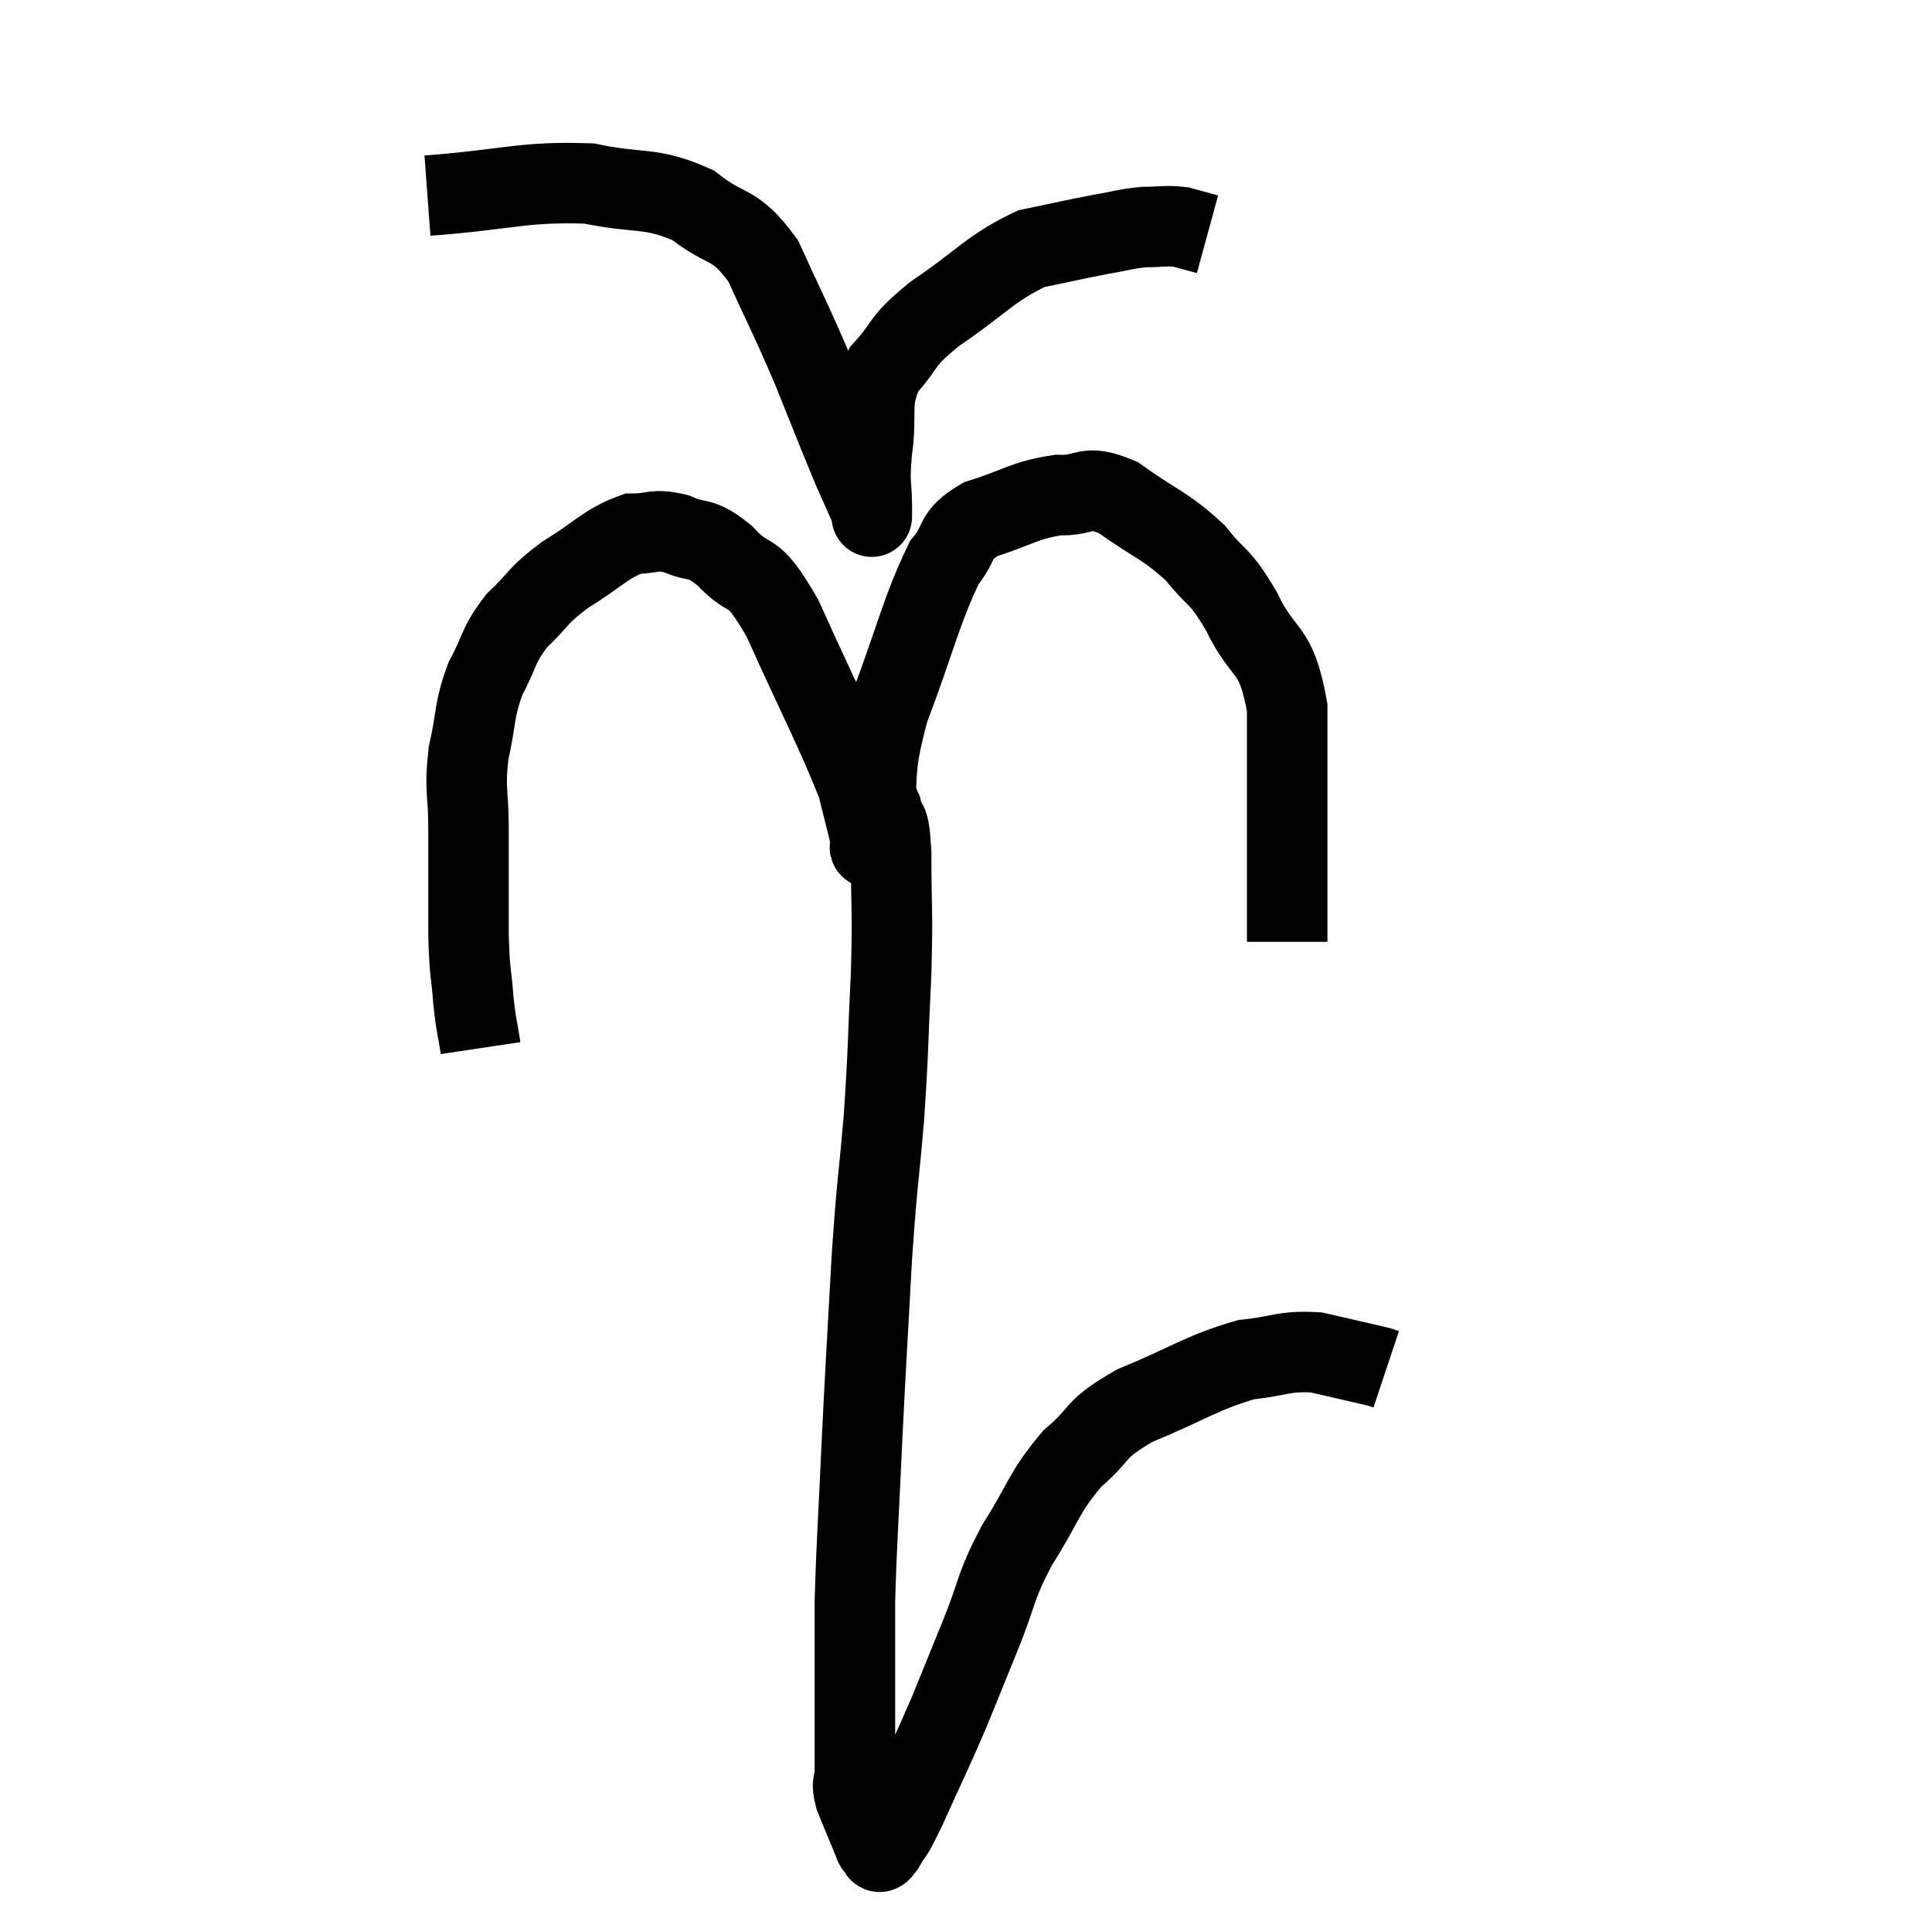 <svg width="48" height="48" viewBox="0 0 48 48" xmlns="http://www.w3.org/2000/svg"><path d="M 11.94 26.04 C 11.85 25.44, 11.835 25.545, 11.76 24.84 C 11.7 24.03, 11.67 24.285, 11.64 23.22 C 11.64 21.9, 11.64 21.705, 11.64 20.58 C 11.64 19.65, 11.535 19.65, 11.64 18.72 C 11.85 17.79, 11.76 17.685, 12.06 16.86 C 12.45 16.14, 12.345 16.065, 12.84 15.42 C 13.44 14.85, 13.32 14.82, 14.04 14.28 C 14.88 13.77, 15.03 13.515, 15.72 13.26 C 16.26 13.26, 16.23 13.125, 16.8 13.26 C 17.4 13.53, 17.34 13.275, 18 13.8 C 18.72 14.58, 18.615 13.935, 19.44 15.36 C 20.37 17.43, 20.745 18.105, 21.3 19.5 C 21.48 20.22, 21.57 20.58, 21.66 20.94 C 21.66 20.94, 21.66 20.94, 21.66 20.94 C 21.66 20.94, 21.66 21.015, 21.66 20.94 C 21.66 20.79, 21.555 21.465, 21.66 20.64 C 21.87 19.14, 21.63 19.305, 22.08 17.64 C 22.77 15.81, 22.89 15.165, 23.46 13.98 C 23.91 13.44, 23.655 13.32, 24.36 12.9 C 25.32 12.6, 25.425 12.435, 26.28 12.3 C 27.03 12.33, 26.925 12, 27.78 12.36 C 28.74 13.05, 28.935 13.035, 29.7 13.74 C 30.27 14.46, 30.27 14.22, 30.84 15.18 C 31.41 16.38, 31.695 15.99, 31.98 17.58 C 31.98 19.56, 31.98 20.16, 31.98 21.54 C 31.98 22.32, 31.98 22.635, 31.98 23.1 L 31.98 23.4" fill="none" stroke="black" stroke-width="2"></path><path d="M 10.62 4.86 C 12.63 4.71, 12.99 4.5, 14.64 4.56 C 15.93 4.83, 16.14 4.62, 17.22 5.1 C 18.09 5.79, 18.225 5.475, 18.96 6.48 C 19.56 7.8, 19.605 7.83, 20.16 9.12 C 20.67 10.38, 20.805 10.74, 21.18 11.64 C 21.42 12.18, 21.54 12.45, 21.66 12.72 C 21.66 12.72, 21.66 12.735, 21.66 12.72 C 21.66 12.69, 21.66 13.035, 21.66 12.66 C 21.66 11.94, 21.585 12.09, 21.66 11.22 C 21.81 10.2, 21.57 10.035, 21.96 9.18 C 22.59 8.49, 22.305 8.55, 23.22 7.8 C 24.42 6.99, 24.585 6.675, 25.62 6.18 C 26.49 6, 26.655 5.955, 27.36 5.82 C 27.9 5.73, 27.945 5.685, 28.44 5.64 C 28.89 5.64, 28.95 5.595, 29.34 5.64 L 30 5.82" fill="none" stroke="black" stroke-width="2"></path><path d="M 21.66 20.1 C 21.78 20.1, 21.78 19.83, 21.9 20.1 C 22.02 20.64, 22.08 20.16, 22.14 21.18 C 22.14 22.68, 22.185 22.53, 22.14 24.18 C 22.05 25.98, 22.08 26.01, 21.96 27.78 C 21.81 29.52, 21.795 29.28, 21.66 31.26 C 21.54 33.48, 21.525 33.57, 21.42 35.7 C 21.33 37.74, 21.285 38.22, 21.24 39.78 C 21.24 40.86, 21.24 40.875, 21.24 41.94 C 21.24 42.99, 21.24 43.365, 21.24 44.04 C 21.24 44.34, 21.135 44.235, 21.24 44.64 C 21.45 45.15, 21.525 45.345, 21.66 45.66 C 21.72 45.78, 21.705 45.84, 21.78 45.9 C 21.87 45.9, 21.78 46.14, 21.96 45.9 C 22.23 45.42, 22.095 45.78, 22.5 44.94 C 23.04 43.74, 23.115 43.62, 23.58 42.54 C 23.97 41.58, 23.94 41.655, 24.36 40.62 C 24.81 39.51, 24.69 39.495, 25.26 38.4 C 25.95 37.32, 25.905 37.11, 26.64 36.24 C 27.42 35.58, 27.12 35.535, 28.2 34.92 C 29.58 34.35, 29.835 34.11, 30.96 33.78 C 31.83 33.69, 31.875 33.555, 32.7 33.6 C 33.48 33.78, 33.825 33.855, 34.26 33.96 C 34.35 33.99, 34.395 34.005, 34.44 34.02 L 34.44 34.02" fill="none" stroke="black" stroke-width="2"></path></svg>